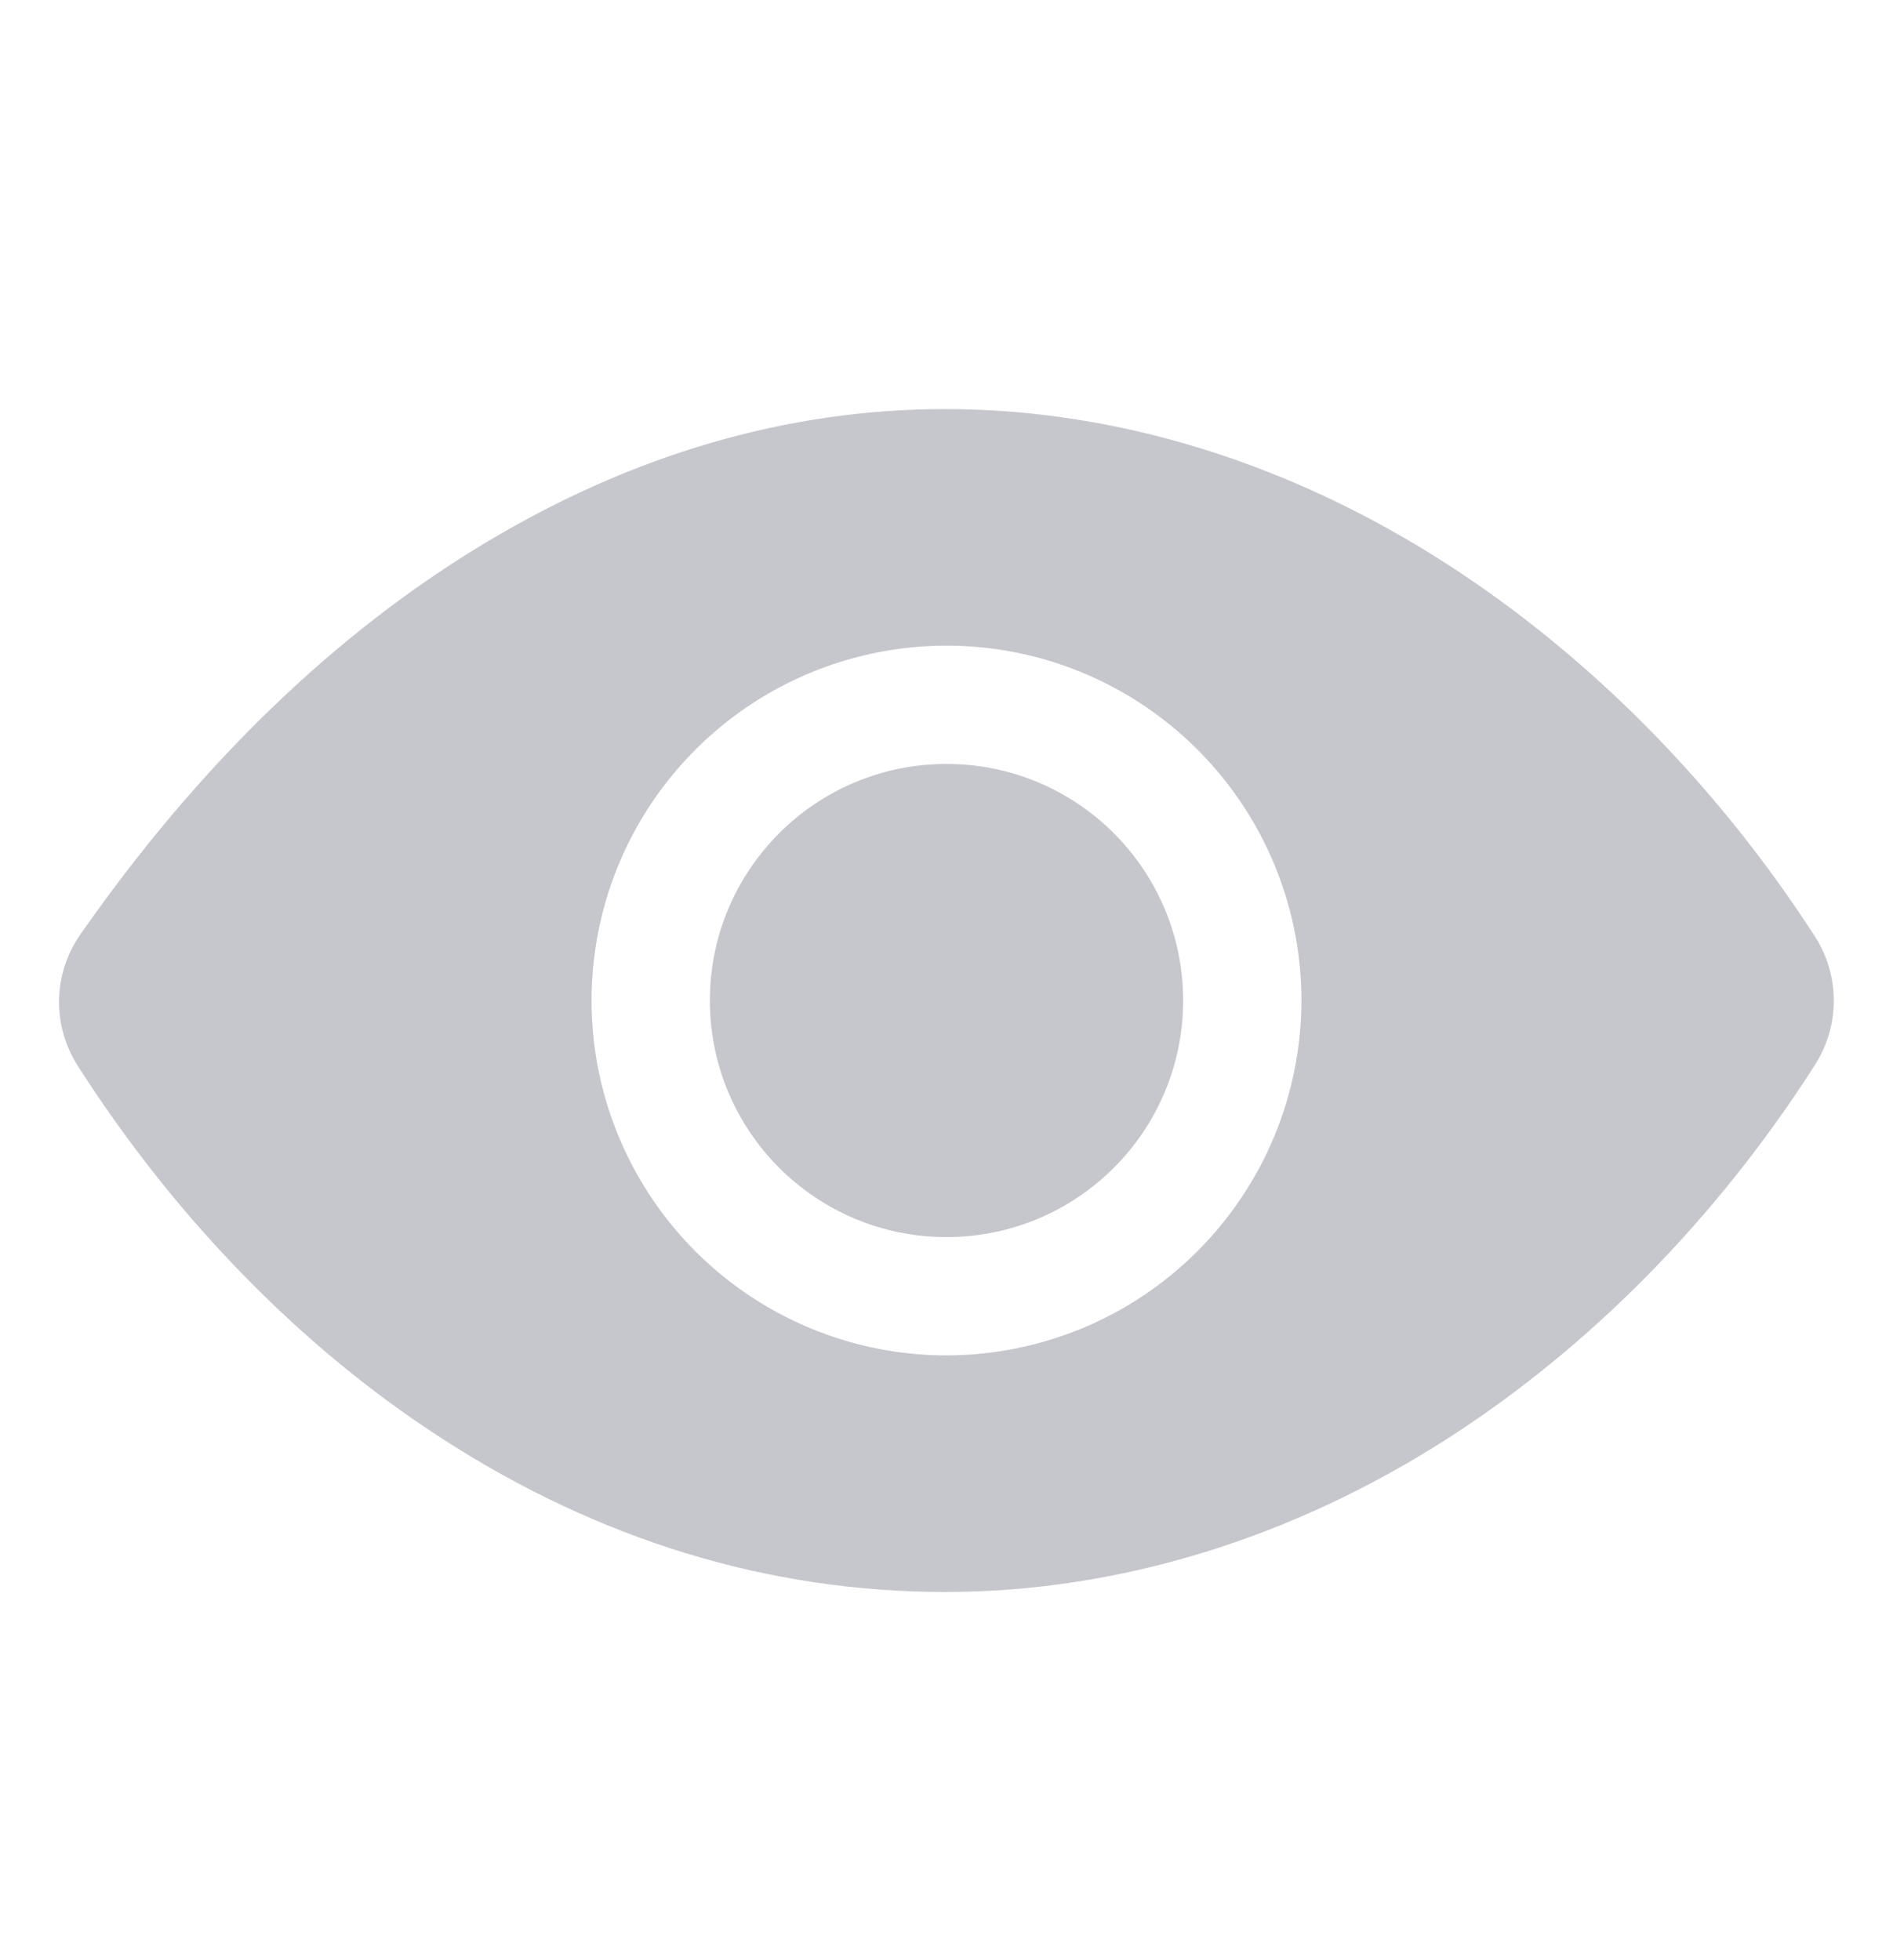 <svg width="28" height="29" viewBox="0 0 28 29" fill="none" xmlns="http://www.w3.org/2000/svg">
<path d="M14 18.302C15.933 18.302 17.5 16.735 17.5 14.802C17.5 12.869 15.933 11.302 14 11.302C12.067 11.302 10.5 12.869 10.5 14.802C10.5 16.735 12.067 18.302 14 18.302Z" fill="#C6C6CD"/>
<path d="M26.843 13.85C25.396 11.612 23.518 9.711 21.414 8.352C19.086 6.847 16.516 6.052 13.981 6.052C11.656 6.052 9.37 6.716 7.185 8.027C4.958 9.363 2.94 11.314 1.187 13.827C0.989 14.111 0.88 14.448 0.874 14.794C0.868 15.14 0.965 15.48 1.152 15.771C2.597 18.031 4.455 19.935 6.527 21.275C8.859 22.786 11.37 23.552 13.981 23.552C16.536 23.552 19.112 22.763 21.43 21.27C23.533 19.916 25.407 18.008 26.848 15.751C27.029 15.467 27.125 15.137 27.124 14.8C27.123 14.463 27.026 14.133 26.843 13.85V13.85ZM14 20.052C12.962 20.052 11.947 19.744 11.083 19.167C10.22 18.59 9.547 17.77 9.15 16.811C8.752 15.851 8.648 14.796 8.851 13.777C9.053 12.759 9.553 11.824 10.288 11.089C11.022 10.355 11.957 9.855 12.976 9.653C13.994 9.45 15.05 9.554 16.009 9.951C16.968 10.349 17.788 11.022 18.365 11.885C18.942 12.748 19.25 13.763 19.25 14.802C19.248 16.194 18.695 17.528 17.71 18.512C16.726 19.497 15.392 20.05 14 20.052V20.052Z" fill="#C6C6CD"/>
</svg>
